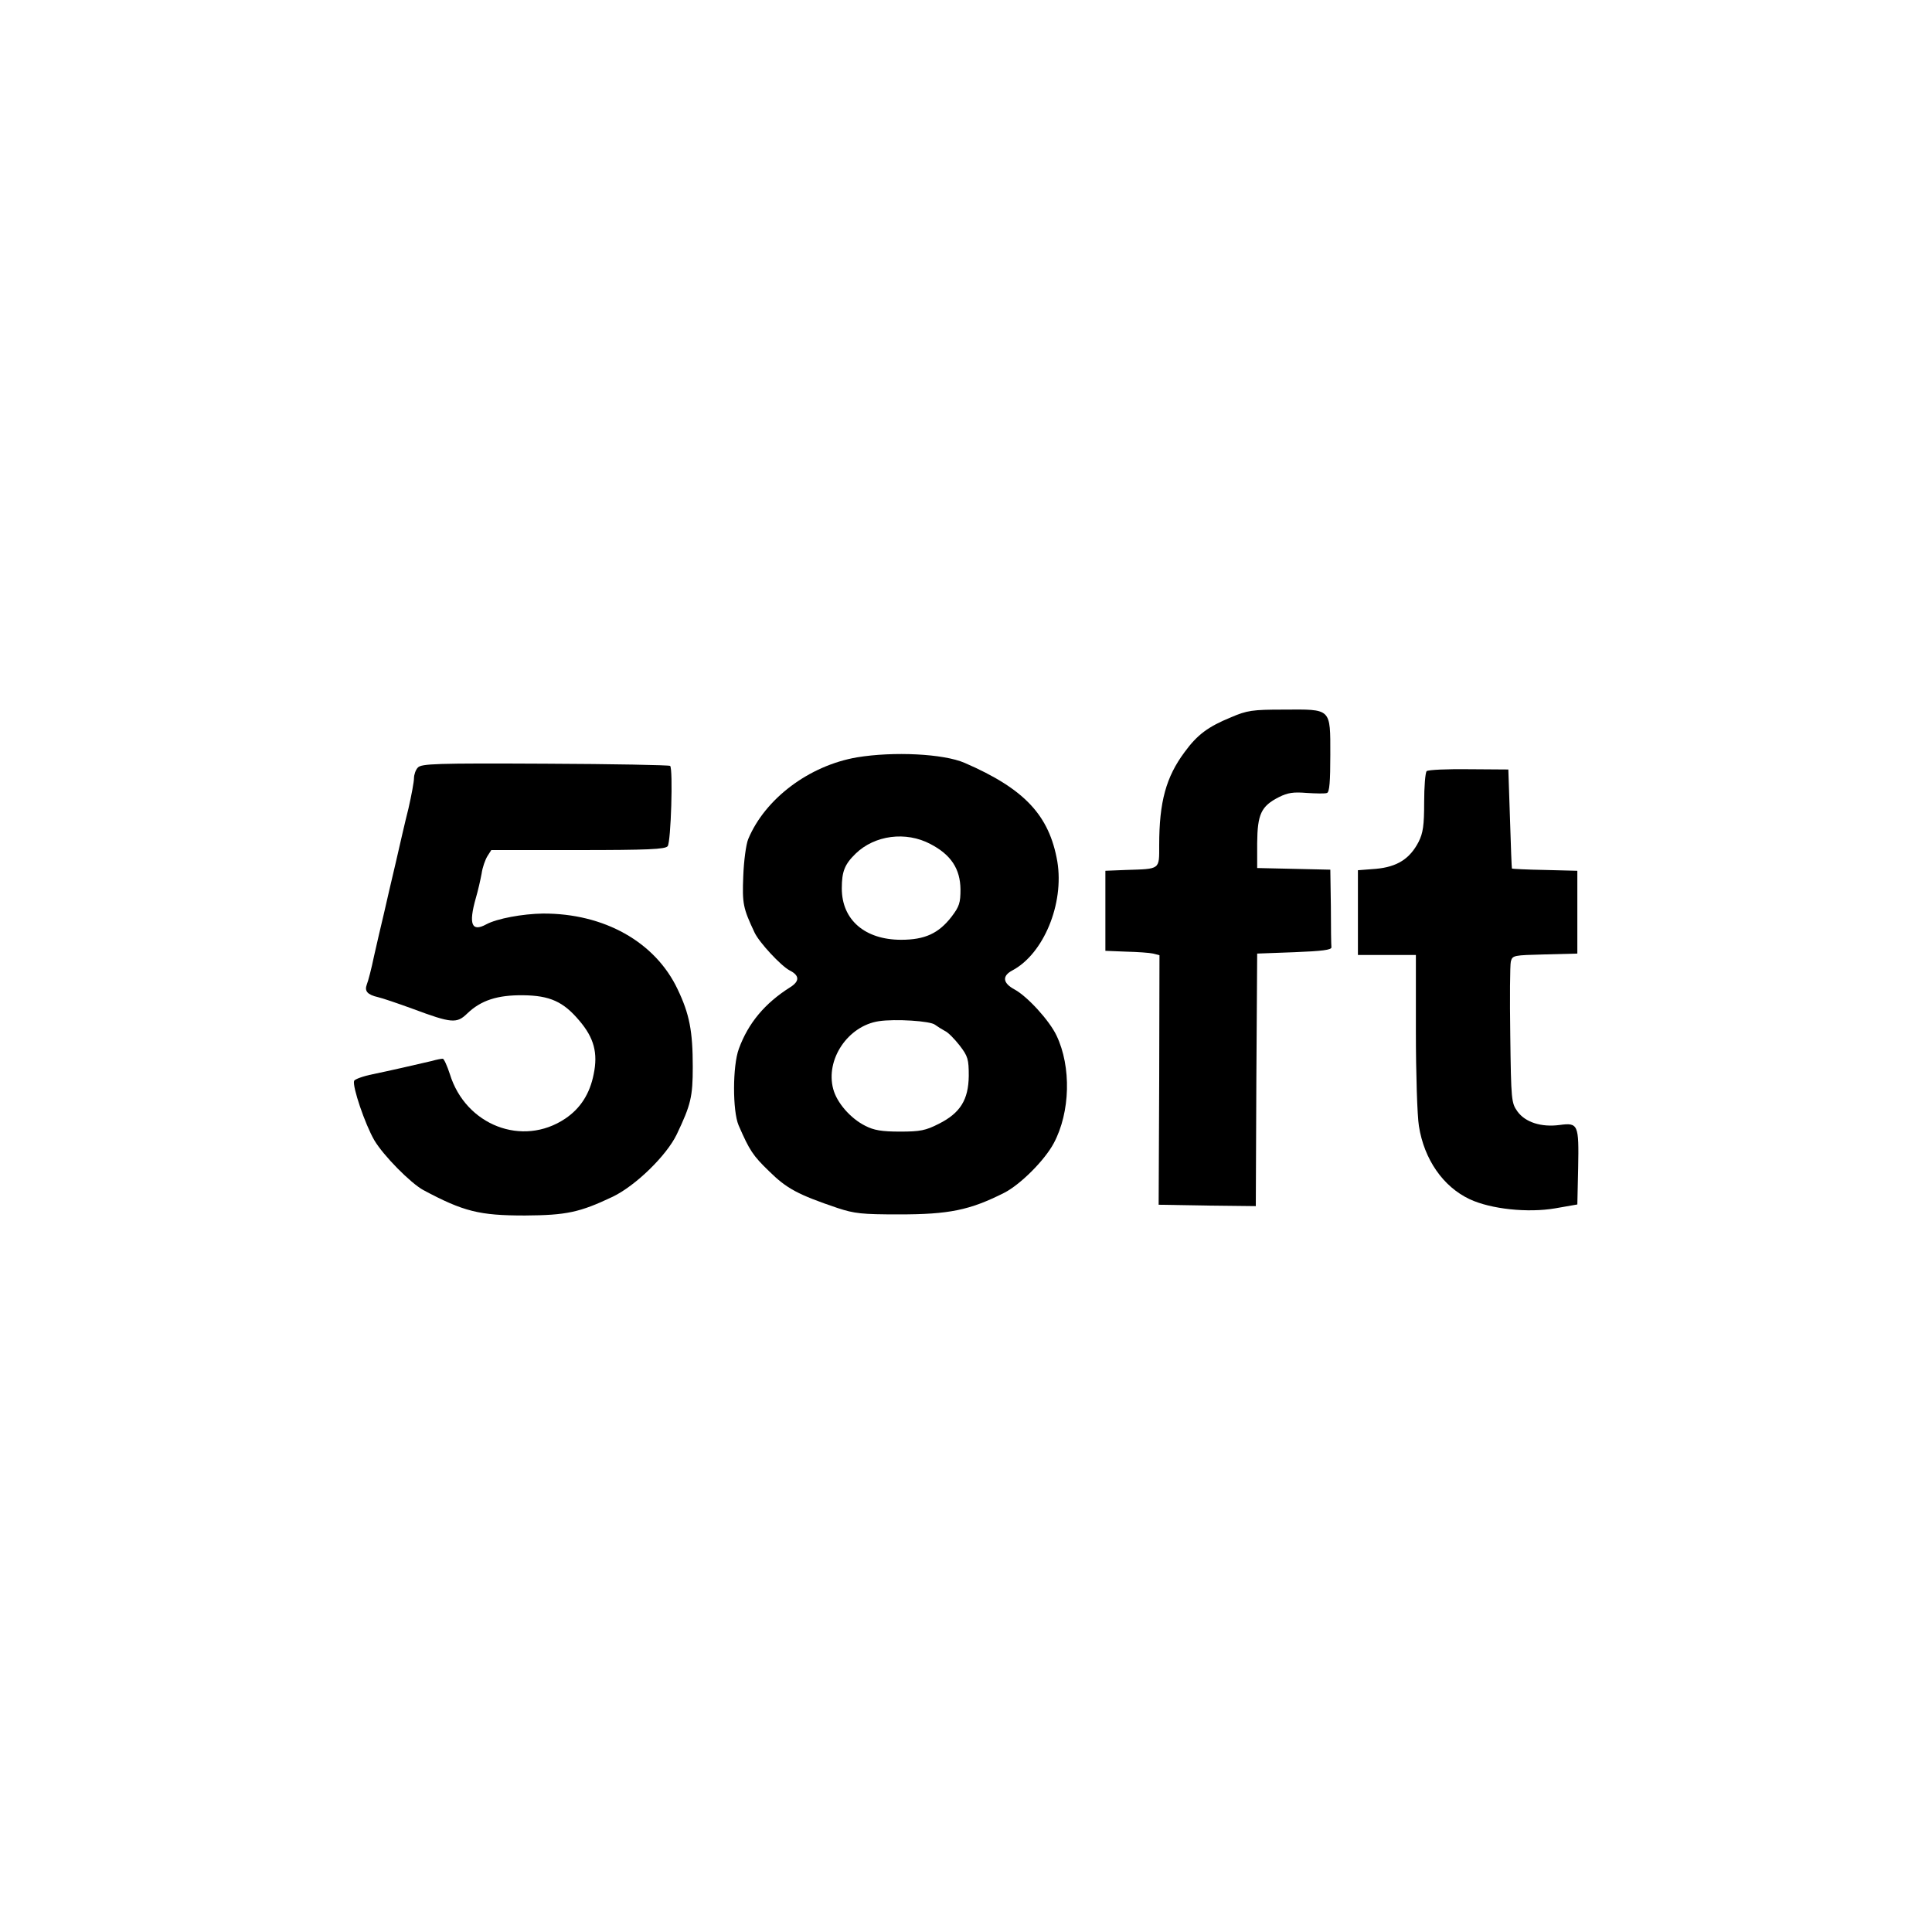  <svg version="1.0" xmlns="http://www.w3.org/2000/svg" width="700pt" height="700pt" viewBox="0 0 700 700" preserveAspectRatio="xMidYMid meet">
<g transform="translate(0,700) scale(0.1,-0.1)" fill="#000000" stroke="none">
<path d="M4460 4401 c-83 -34 -122 -63 -168 -126 -67 -90 -92 -180 -92 -337 0
-90 5 -86 -120 -90 l-75 -3 0 -145 0 -145 75 -3 c41 -1 85 -4 98 -7 l23 -6 -1
-452 -2 -452 176 -3 176 -2 2 457 3 458 135 5 c99 4 135 8 134 18 -1 6 -2 73
-2 147 l-2 134 -132 3 -133 3 0 90 c1 105 14 134 79 167 32 16 52 19 101 15
33 -2 66 -3 73 0 9 3 12 41 12 138 0 171 5 165 -170 164 -112 0 -132 -3 -190
-28z"></path>
<path d="M3105 4256 c-174 -30 -333 -150 -394 -296 -8 -19 -16 -80 -18 -134
-4 -100 -1 -116 41 -205 17 -36 95 -120 127 -137 36 -18 37 -39 2 -61 -92 -58
-152 -130 -186 -223 -23 -62 -23 -225 -1 -277 40 -92 52 -110 111 -167 63 -62
103 -84 248 -133 61 -20 88 -23 222 -23 181 0 256 15 381 78 59 30 147 118
180 180 60 112 64 277 10 390 -26 55 -106 142 -152 167 -43 23 -46 49 -8 69
113 60 188 241 163 394 -29 168 -119 264 -336 358 -76 33 -257 42 -390 20z
m266 -314 c75 -39 108 -90 109 -164 0 -49 -4 -62 -32 -99 -47 -61 -97 -84
-183 -84 -131 0 -215 72 -215 186 0 61 10 87 50 126 69 67 182 82 271 35z m17
-655 c8 -6 24 -16 35 -22 12 -5 36 -30 54 -53 30 -39 33 -50 33 -110 -1 -87
-31 -135 -109 -174 -47 -24 -67 -28 -140 -28 -67 0 -95 5 -126 21 -54 27 -103
84 -116 133 -29 107 53 229 165 246 59 9 188 1 204 -13z"></path>
<path d="M1514 4219 c-8 -8 -14 -26 -14 -38 0 -13 -9 -62 -20 -110 -12 -47
-32 -135 -46 -196 -14 -60 -34 -144 -43 -185 -10 -41 -26 -111 -36 -155 -9
-44 -21 -90 -26 -102 -9 -24 2 -37 41 -46 14 -3 70 -22 125 -42 142 -53 160
-54 198 -17 50 48 110 67 202 66 97 -1 146 -23 204 -92 53 -62 68 -117 52
-194 -14 -71 -48 -124 -103 -161 -155 -104 -361 -24 -418 161 -10 31 -22 57
-26 56 -5 0 -22 -3 -39 -8 -60 -14 -151 -35 -214 -48 -35 -7 -65 -18 -68 -24
-7 -20 39 -156 73 -215 33 -56 132 -156 178 -181 146 -78 203 -92 368 -92 150
1 198 11 318 68 83 40 195 149 232 226 51 107 58 136 58 244 0 131 -12 192
-55 282 -81 171 -266 275 -488 274 -73 -1 -166 -18 -205 -39 -53 -29 -65 0
-38 95 8 27 17 67 21 89 3 22 13 50 21 63 l14 22 314 0 c255 0 316 3 325 14
12 14 20 281 9 291 -3 3 -207 7 -452 8 -397 2 -449 0 -462 -14z"></path>
<path d="M5169 4206 c-5 -6 -9 -57 -9 -113 0 -84 -4 -111 -20 -143 -32 -62
-78 -91 -155 -98 l-65 -5 0 -153 0 -154 105 0 105 0 0 -277 c0 -153 5 -307 11
-343 19 -121 88 -220 184 -265 77 -36 211 -50 310 -33 l80 14 3 133 c3 157 0
164 -67 155 -67 -9 -125 10 -153 49 -22 31 -23 40 -26 276 -2 134 -1 254 2
267 6 23 10 23 124 26 l117 3 0 150 0 150 -117 3 c-65 1 -119 4 -120 5 -1 1
-4 82 -7 180 l-6 179 -143 1 c-79 1 -147 -2 -153 -7z"></path>
</g>
</svg>